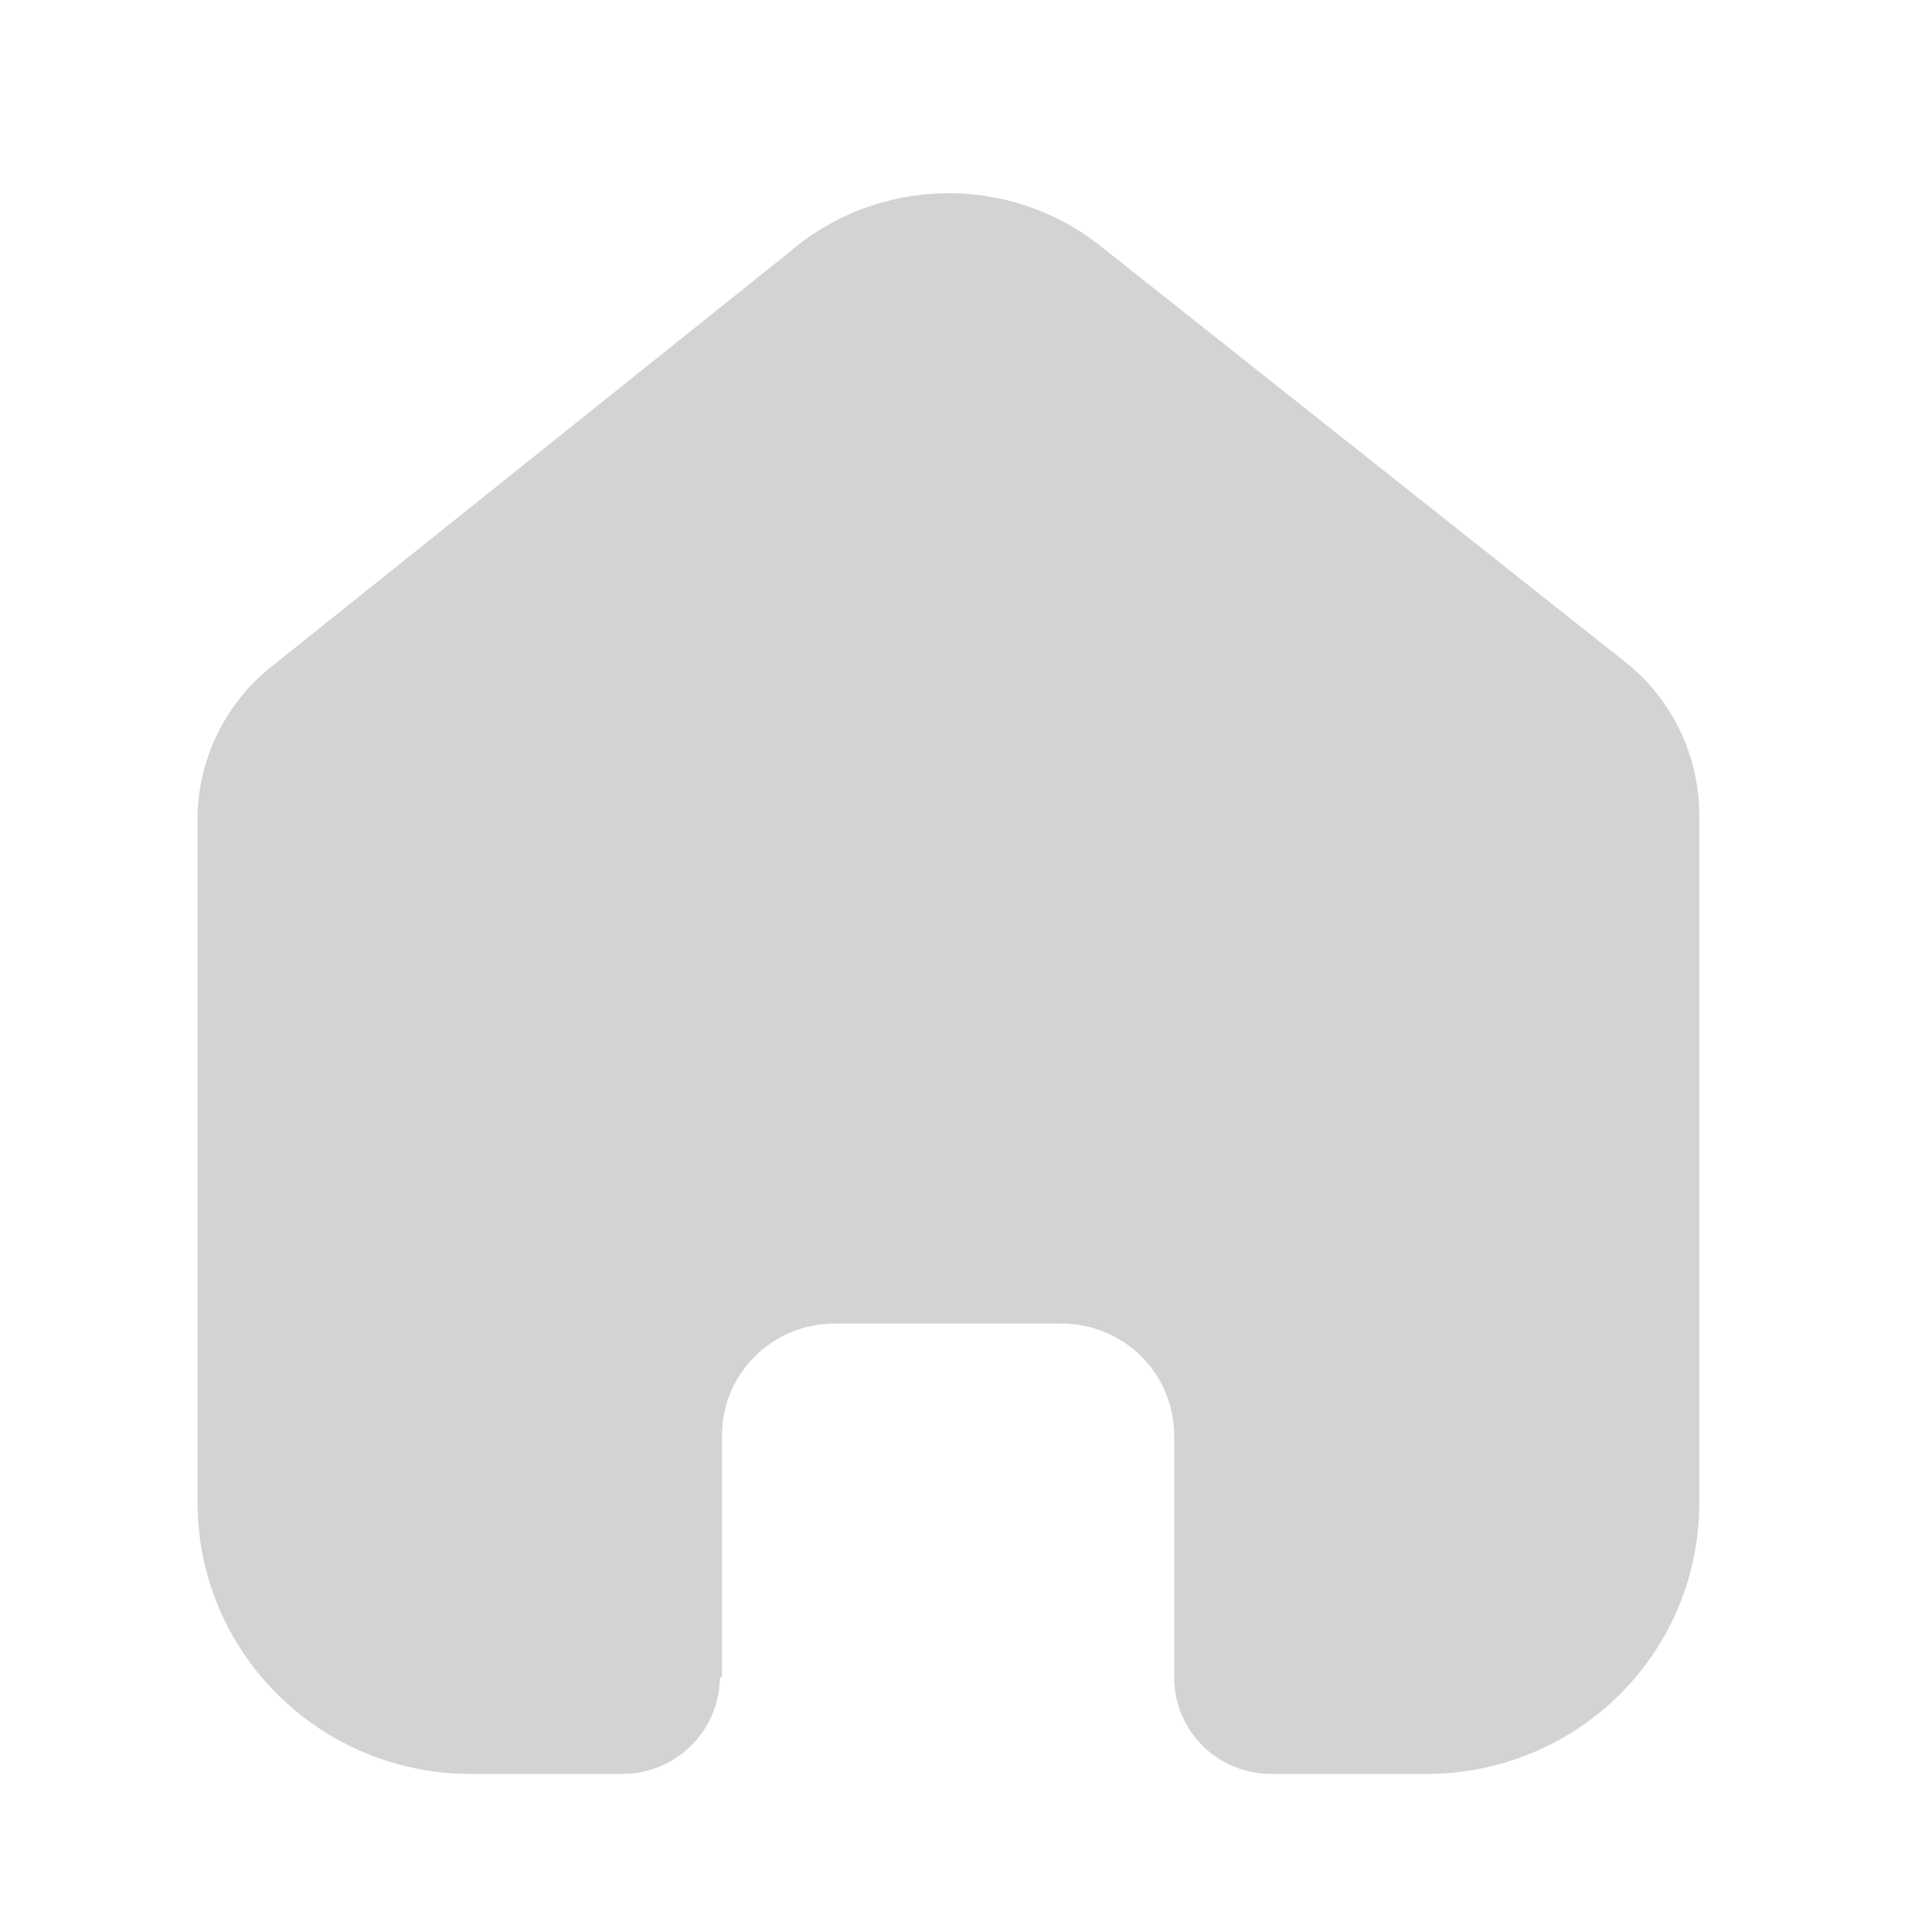 <svg width="44" height="44" viewBox="0 0 44 44" fill="none" xmlns="http://www.w3.org/2000/svg">
<path d="M16.443 38.192V32.688C16.443 31.283 17.59 30.144 19.005 30.144H24.179C24.858 30.144 25.51 30.412 25.991 30.889C26.471 31.366 26.741 32.014 26.741 32.688V38.192C26.737 38.776 26.968 39.338 27.382 39.752C27.797 40.167 28.361 40.4 28.949 40.4H32.479C34.127 40.404 35.71 39.757 36.877 38.602C38.044 37.446 38.7 35.877 38.7 34.24V18.561C38.7 17.239 38.11 15.985 37.088 15.136L25.081 5.617C22.993 3.948 20 4.001 17.974 5.745L6.241 15.136C5.171 15.96 4.532 17.217 4.5 18.561V34.224C4.5 37.635 7.285 40.4 10.721 40.4H14.17C15.392 40.4 16.385 39.421 16.394 38.208L16.443 38.192Z" fill="#D3D3D3"/>
</svg>

